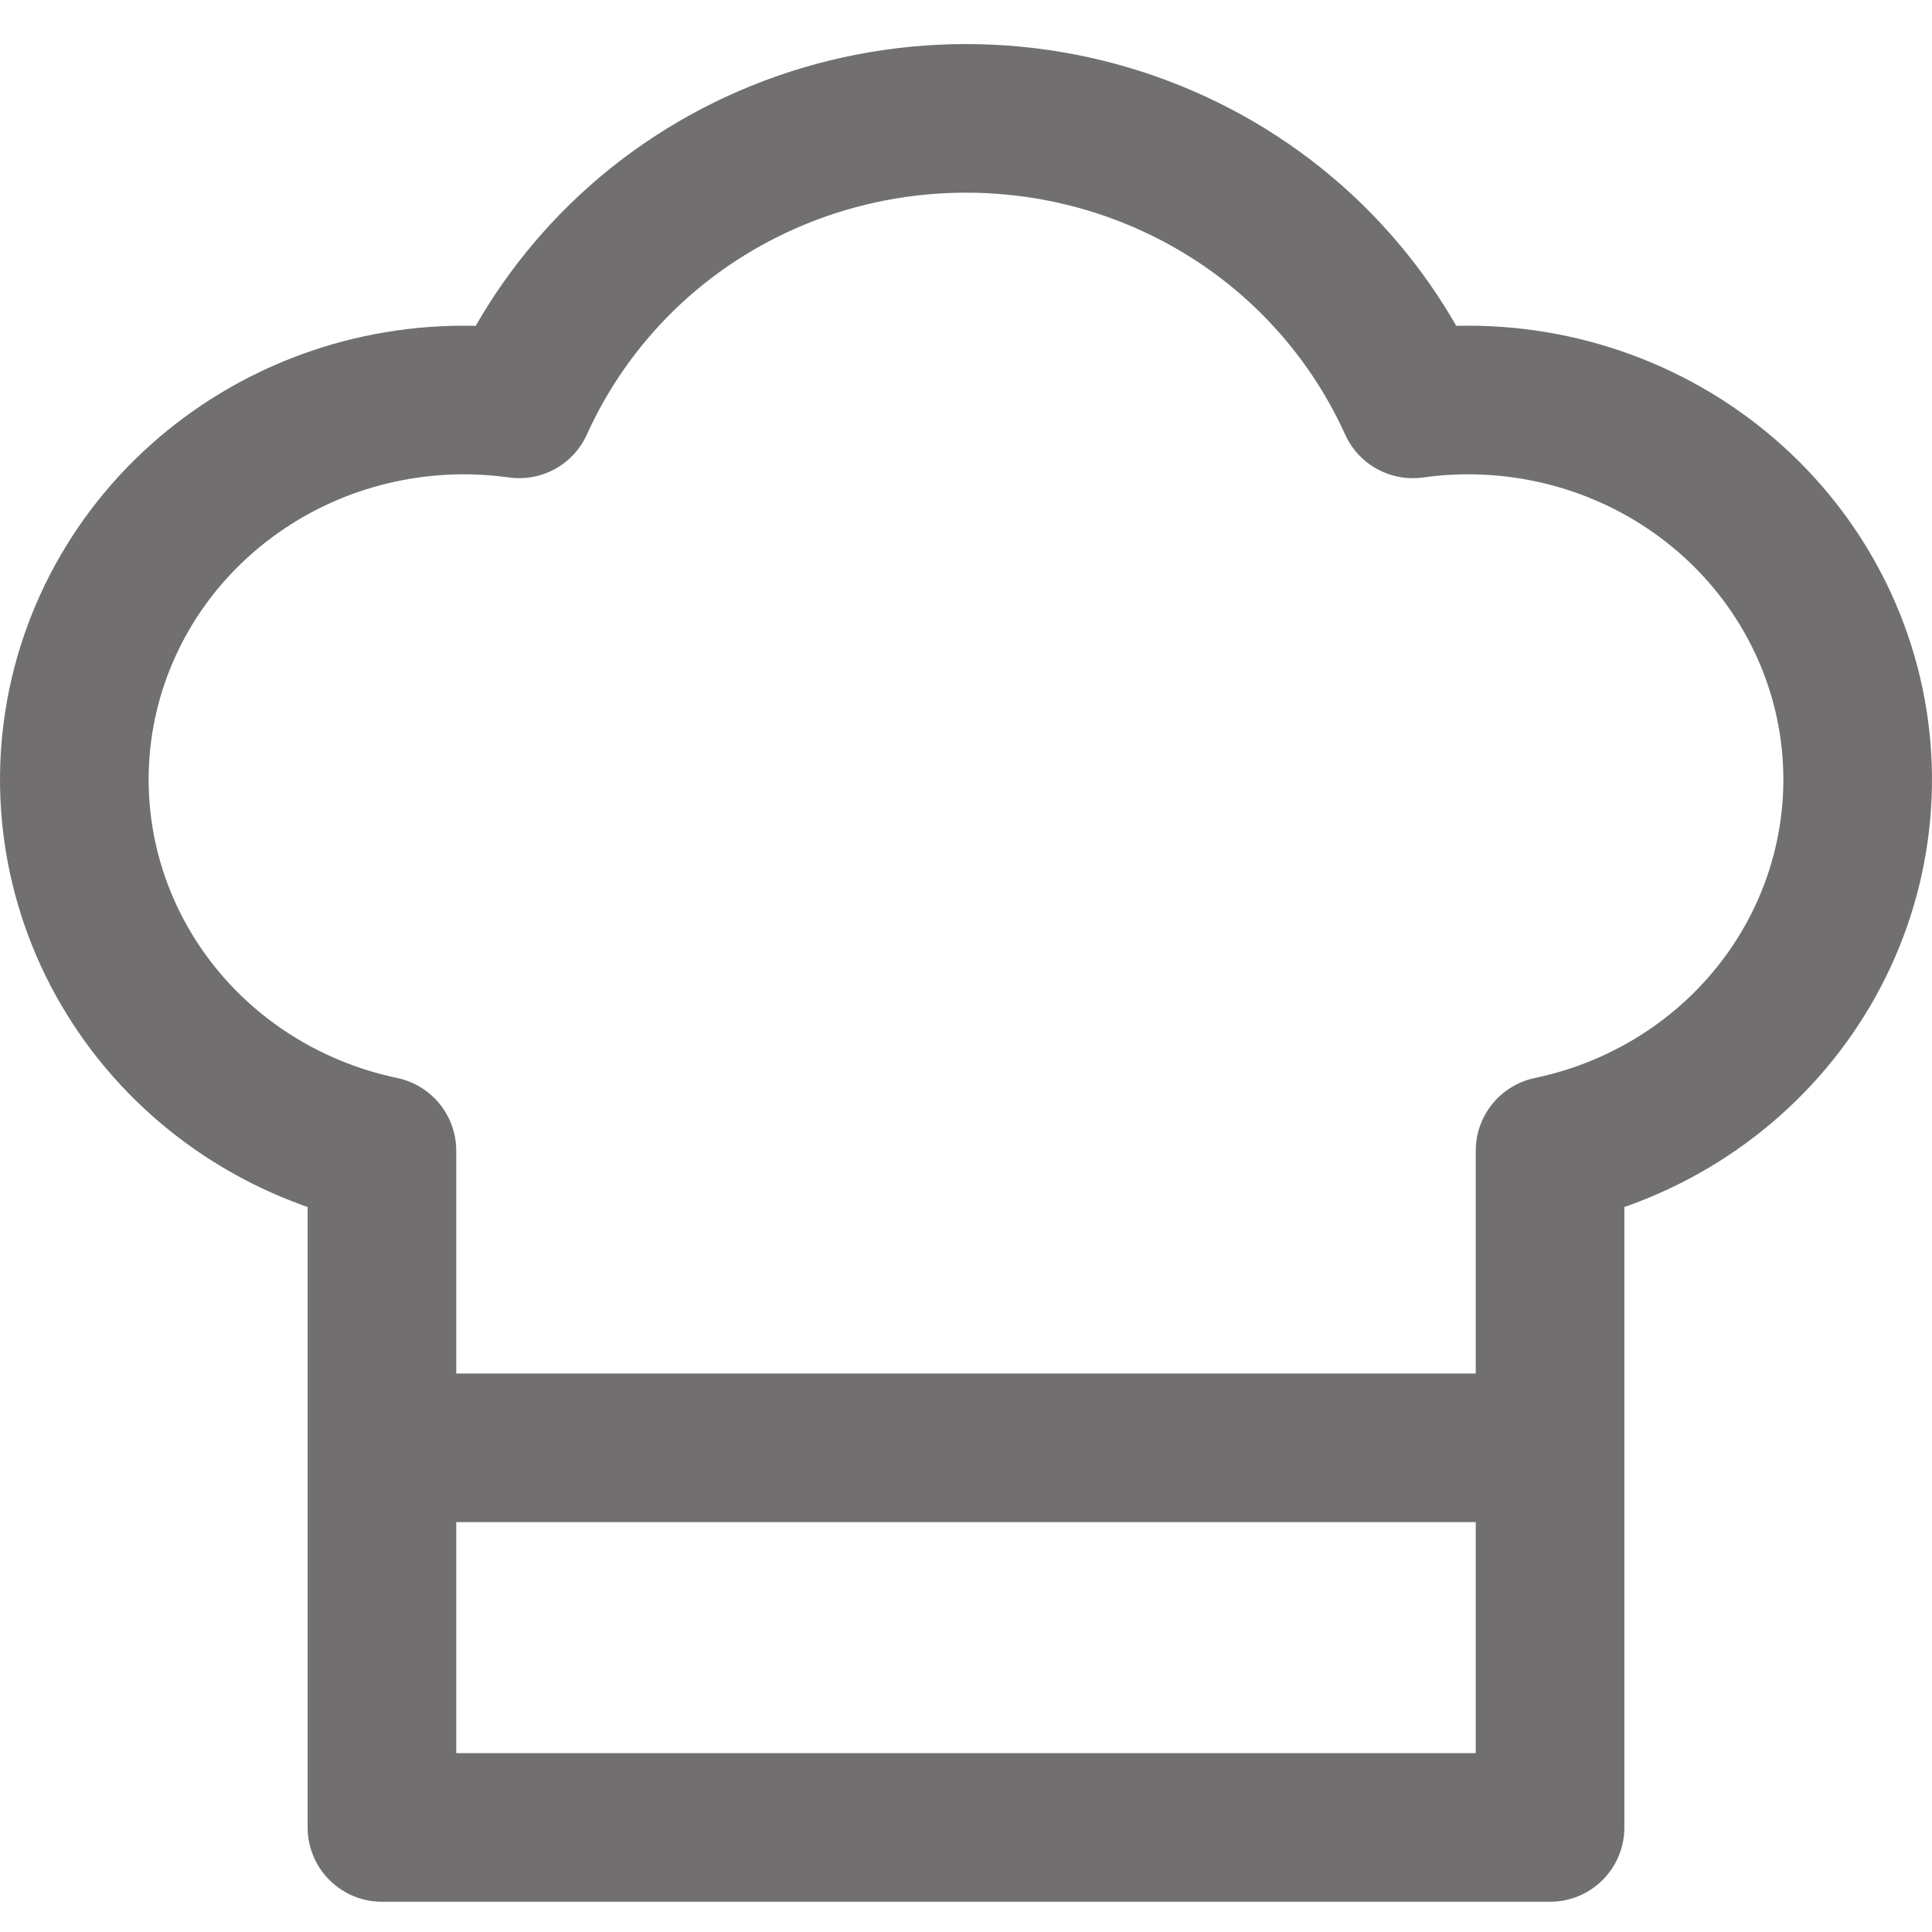 <svg width="26" height="26" viewBox="0 0 26 26" fill="none" xmlns="http://www.w3.org/2000/svg">
<path d="M5.14 19.484H20.86M5.14 15.486C3.812 15.208 2.646 14.438 1.889 13.338C1.132 12.238 0.843 10.895 1.082 9.591C1.322 8.287 2.071 7.125 3.173 6.35C4.275 5.574 5.642 5.247 6.987 5.435C7.318 4.703 7.784 4.036 8.363 3.469C8.971 2.874 9.694 2.402 10.49 2.08C11.285 1.758 12.138 1.593 13 1.593C13.862 1.593 14.715 1.758 15.51 2.08C16.306 2.402 17.029 2.874 17.637 3.469C18.216 4.036 18.682 4.703 19.013 5.435C20.358 5.247 21.725 5.574 22.827 6.35C23.928 7.125 24.678 8.287 24.918 9.591C25.157 10.895 24.868 12.238 24.111 13.338C23.354 14.438 22.189 15.208 20.86 15.486V24.593H5.14V15.486Z" stroke="#716F6F" stroke-width="2" stroke-linecap="round" stroke-linejoin="round"/>
</svg>
